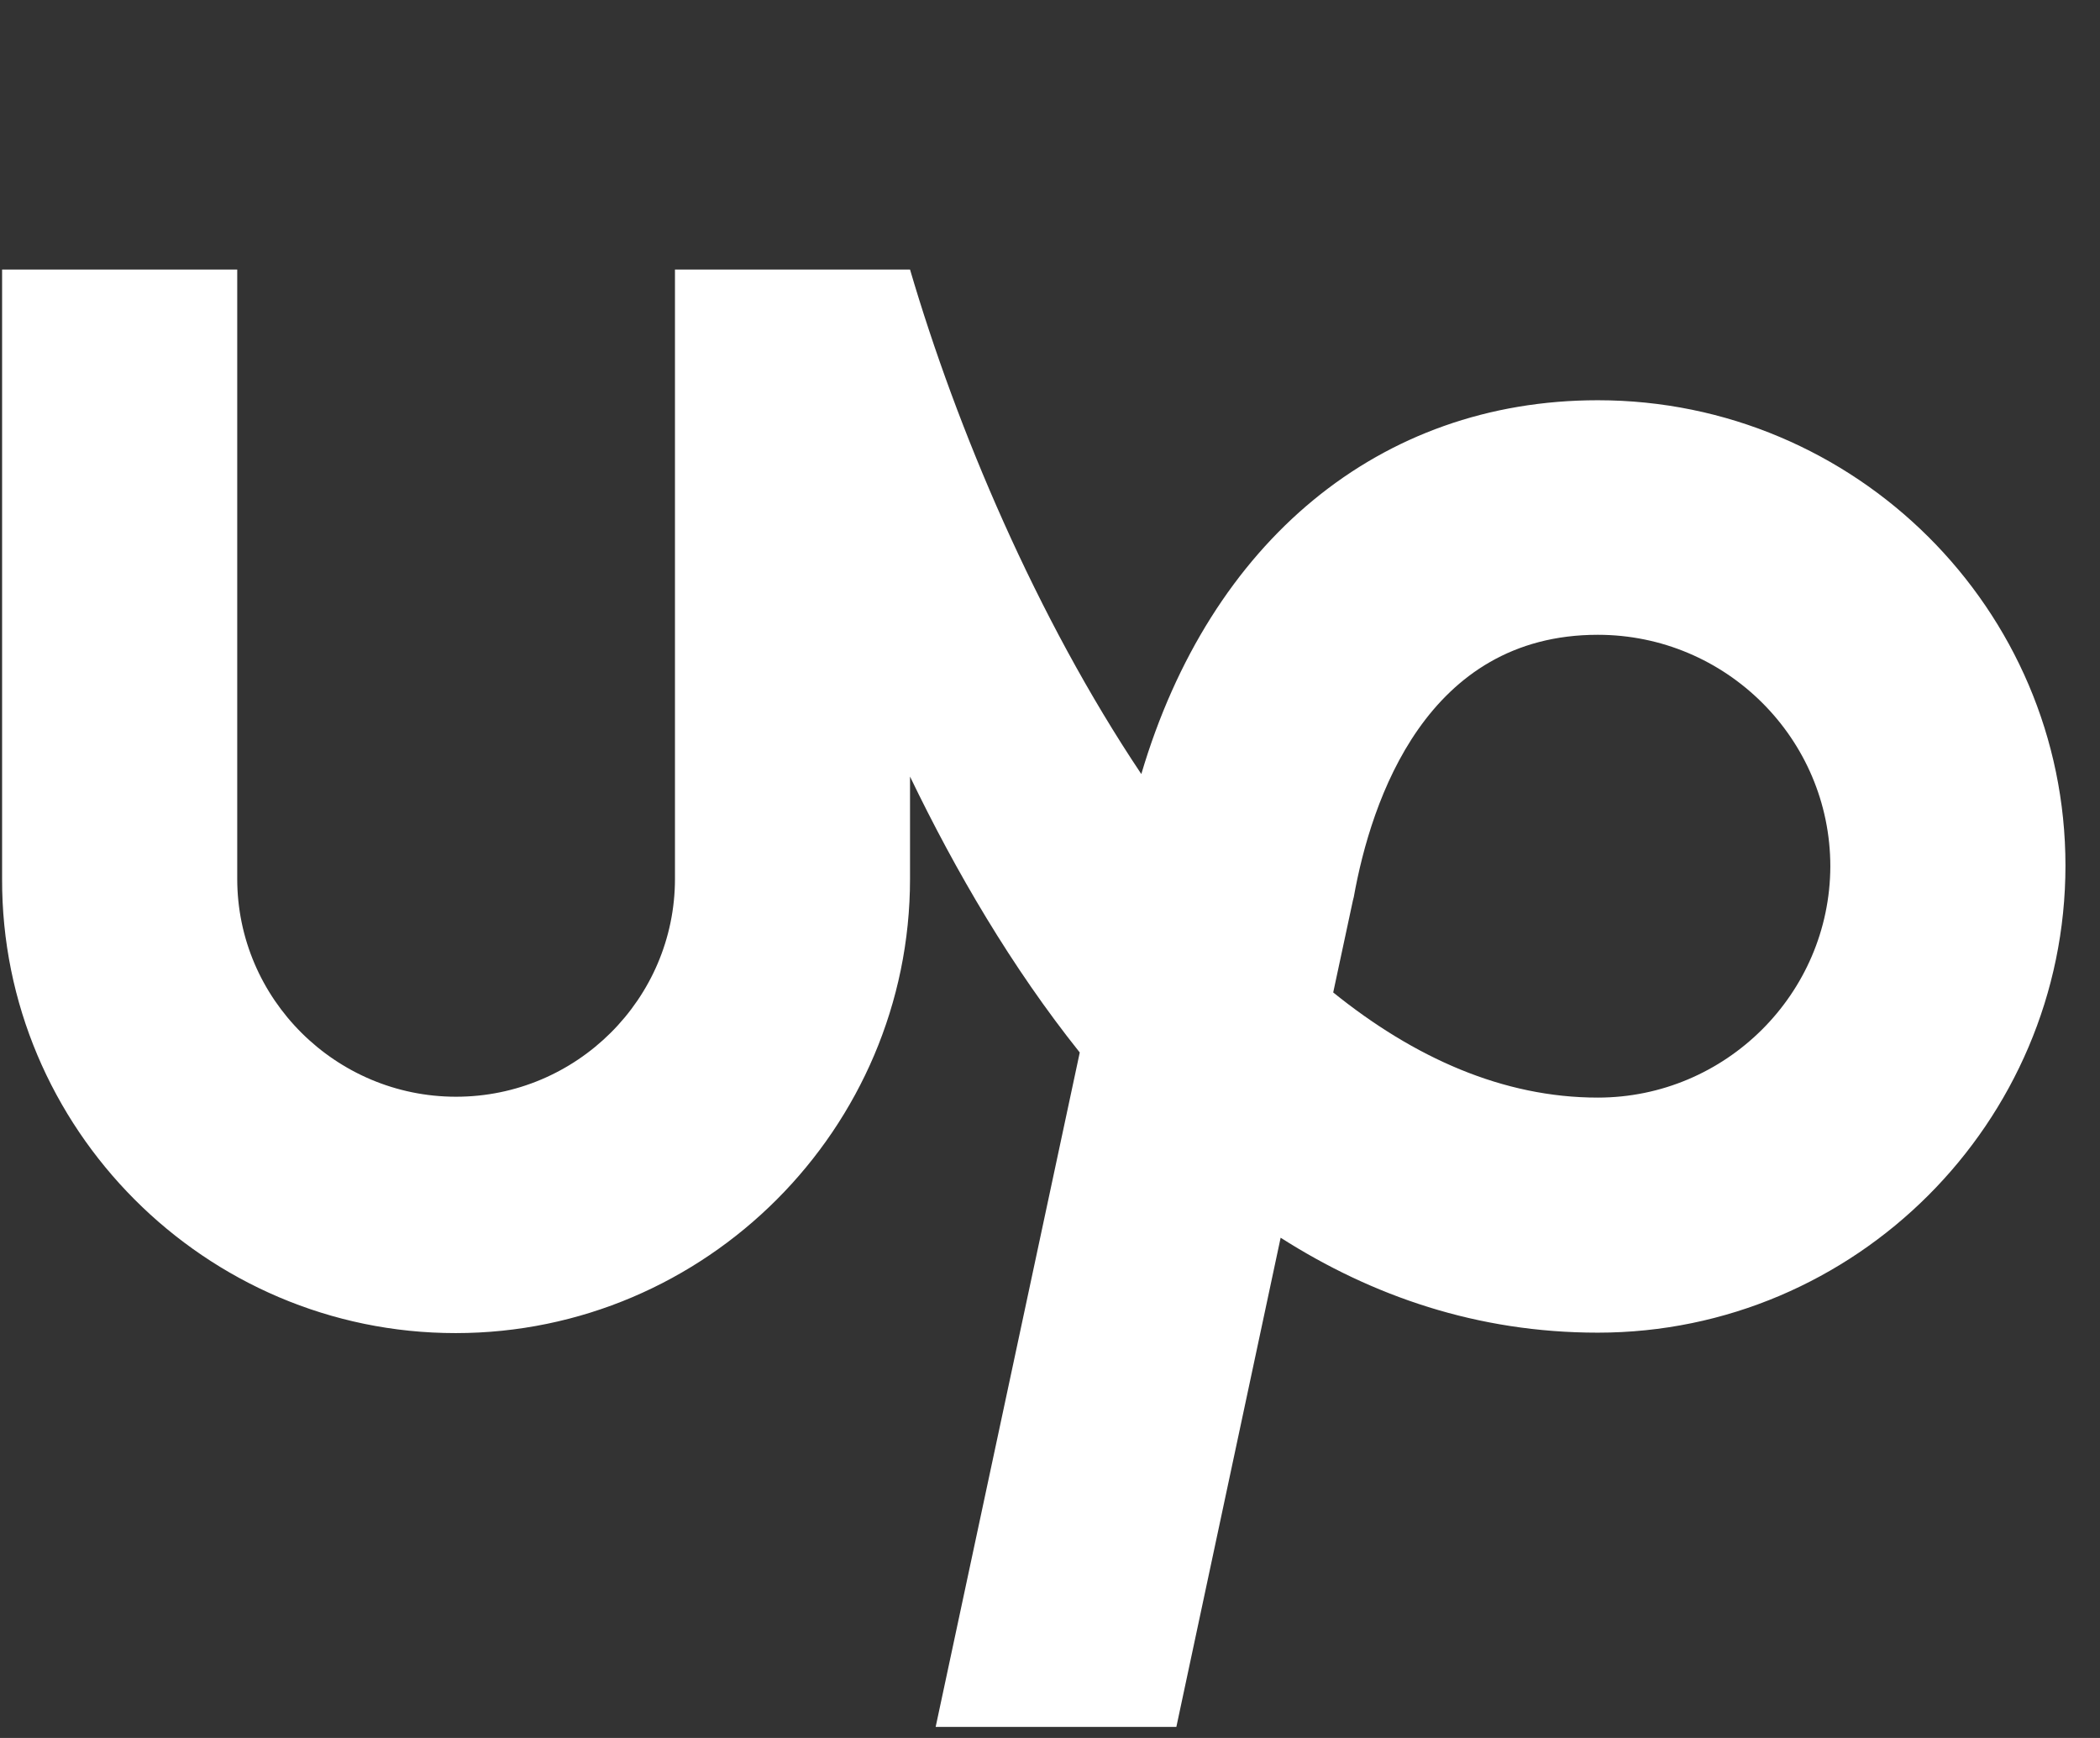 <svg xmlns="http://www.w3.org/2000/svg" xmlns:xlink="http://www.w3.org/1999/xlink" viewBox="0 0 29 24"><rect x="0" y="0" width="29" height="24" fill="#333333" stroke="none"/><path d="M 22.065 15.157 C 20.755 15.157 19.527 14.605 18.411 13.705 L 18.683 12.435 L 18.695 12.388 C 18.937 11.036 19.704 8.766 22.065 8.766 C 23.836 8.766 25.276 10.201 25.276 11.965 C 25.27 13.723 23.83 15.157 22.065 15.157 Z M 22.065 5.527 C 19.049 5.527 16.711 7.479 15.761 10.689 C 14.309 8.519 13.211 5.915 12.567 3.722 L 9.321 3.722 L 9.321 12.135 C 9.321 13.793 7.963 15.145 6.298 15.145 C 4.634 15.145 3.276 13.793 3.276 12.135 L 3.276 3.722 L 0.029 3.722 L 0.029 12.135 C 0.017 15.581 2.833 18.409 6.292 18.409 C 9.752 18.409 12.567 15.581 12.567 12.135 L 12.567 10.724 C 13.199 12.035 13.972 13.358 14.911 14.534 L 12.921 23.847 L 16.245 23.847 L 17.685 17.092 C 18.948 17.897 20.4 18.403 22.065 18.403 C 25.624 18.403 28.523 15.498 28.523 11.953 C 28.523 8.413 25.624 5.527 22.065 5.527 Z" fill="rgb(255, 255, 255)"></path></svg>